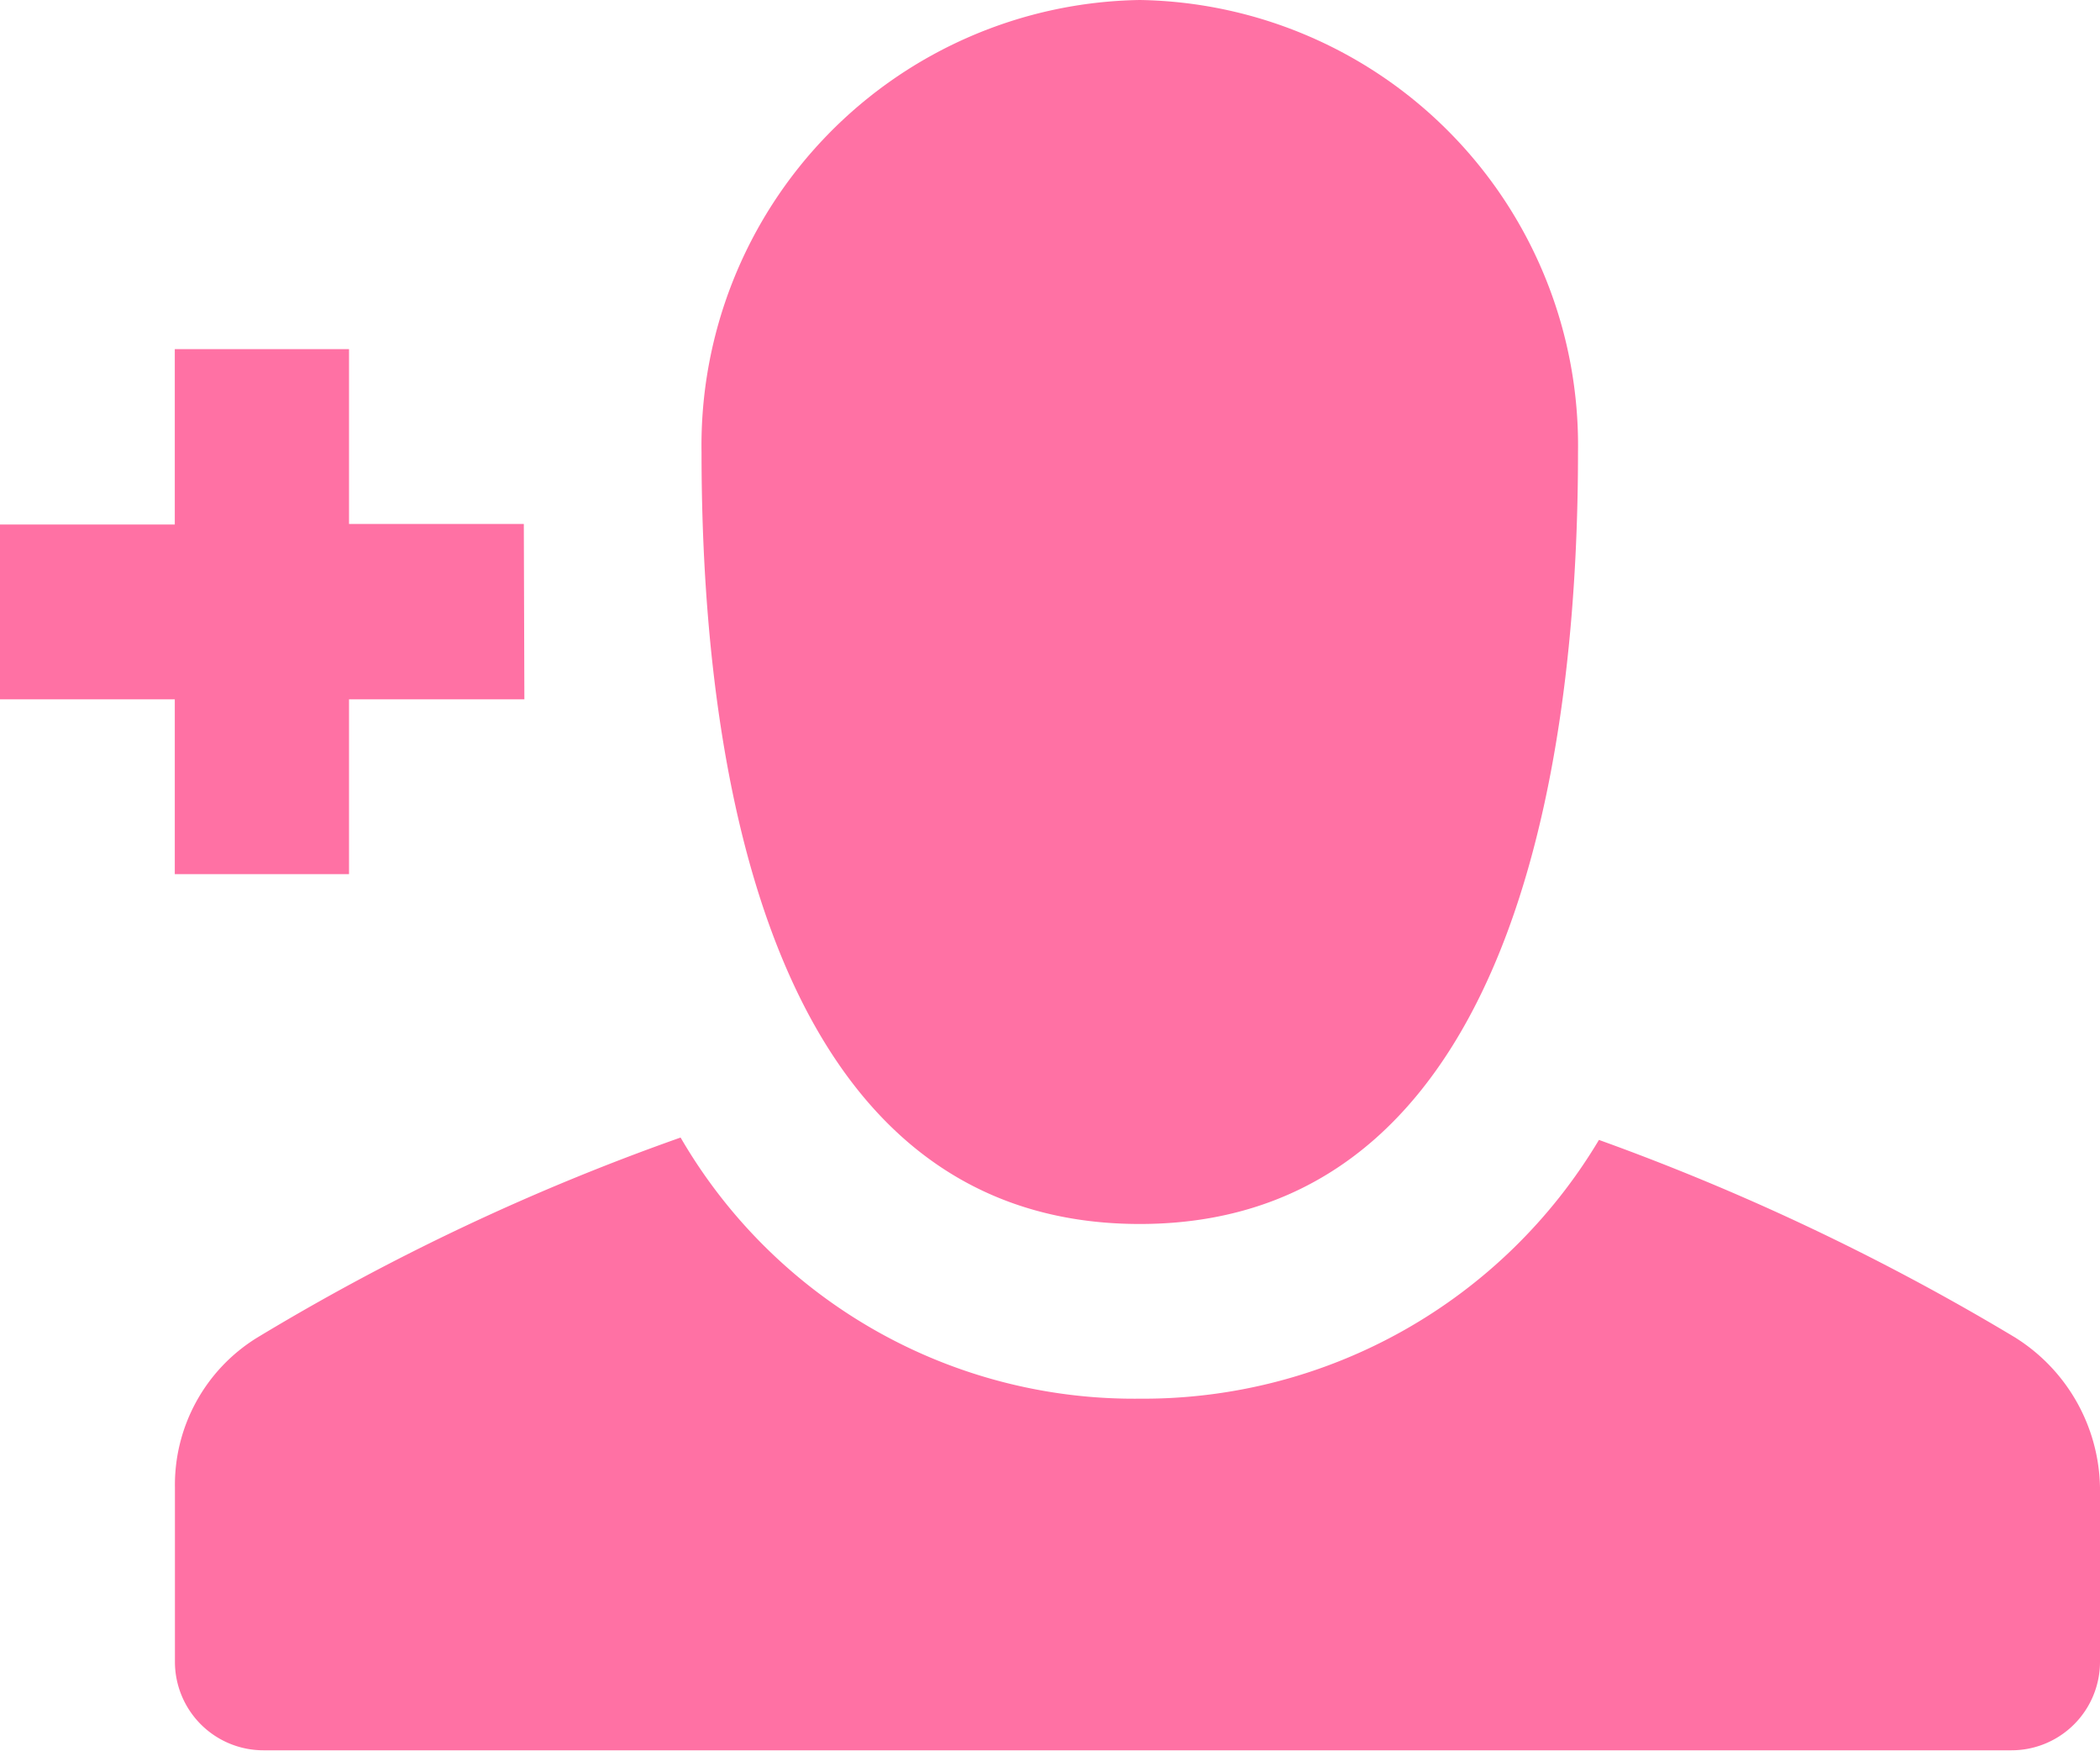 <svg xmlns="http://www.w3.org/2000/svg" width="15.042" height="12.538" viewBox="0 0 15.042 12.538">
  <g id="noun-follow-202732" transform="translate(-98 -70)">
    <path id="Path_172323" data-name="Path 172323" d="M101.756,75.008H100.5v1.252H99.252V75.008H98V73.756h1.252V72.5H100.5v1.252h1.252Zm10.685,4.574a16.951,16.951,0,0,0-2.988-1.419,3.8,3.8,0,0,1-3.289,1.853,3.755,3.755,0,0,1-3.289-1.87,16.435,16.435,0,0,0-3.038,1.436,1.239,1.239,0,0,0-.584,1.068V81.9a.634.634,0,0,0,.634.634h12.521a.634.634,0,0,0,.634-.634V80.651a1.293,1.293,0,0,0-.6-1.068ZM106.164,70a3.19,3.19,0,0,1,3.139,3.239c0,1.786-.3,5.526-3.139,5.526s-3.139-3.723-3.139-5.526A3.19,3.19,0,0,1,106.164,70Z" fill="#ff71a4"/>
  </g>
</svg>
